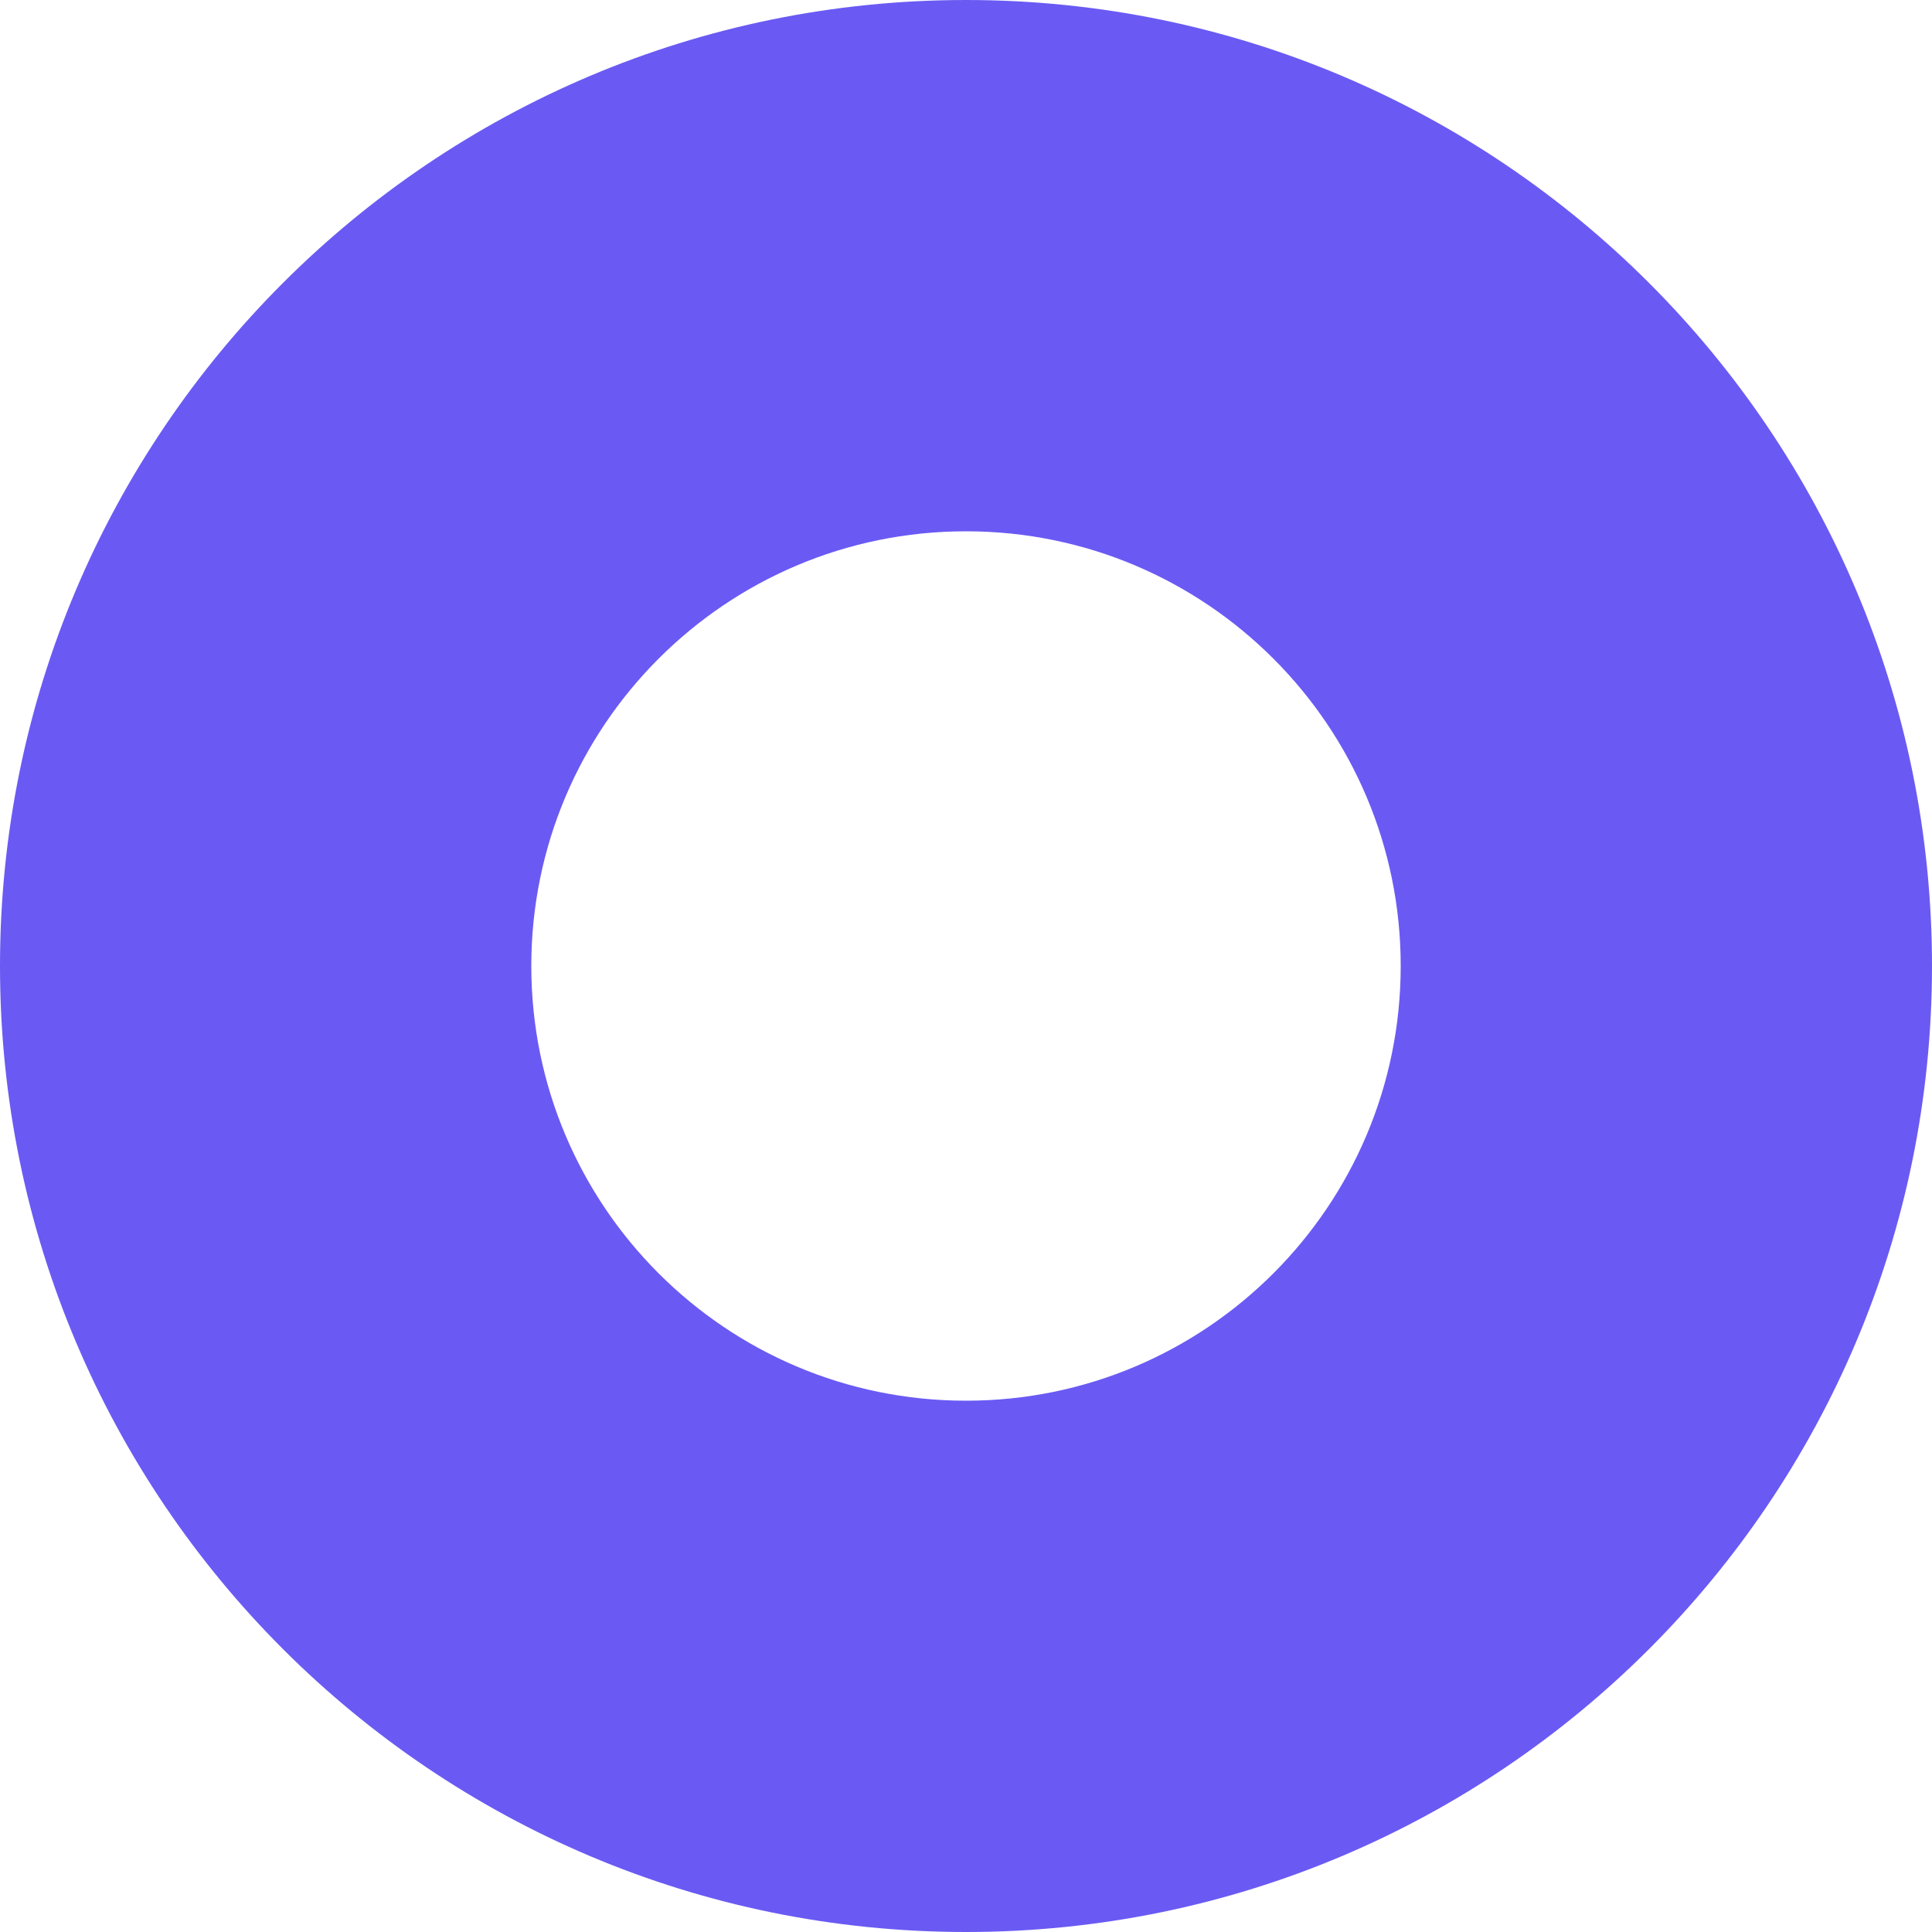 <svg viewBox="0 0 8 8" fill="none" xmlns="http://www.w3.org/2000/svg">
<path d="M8 4C8 6.209 6.209 8 4 8C1.791 8 0 6.209 0 4C0 1.791 1.791 0 4 0C6.209 0 8 1.791 8 4ZM2.2 4C2.2 4.994 3.006 5.8 4 5.8C4.994 5.8 5.8 4.994 5.8 4C5.8 3.006 4.994 2.2 4 2.2C3.006 2.2 2.2 3.006 2.2 4Z" fill="#6A5AF3"/>
</svg>
